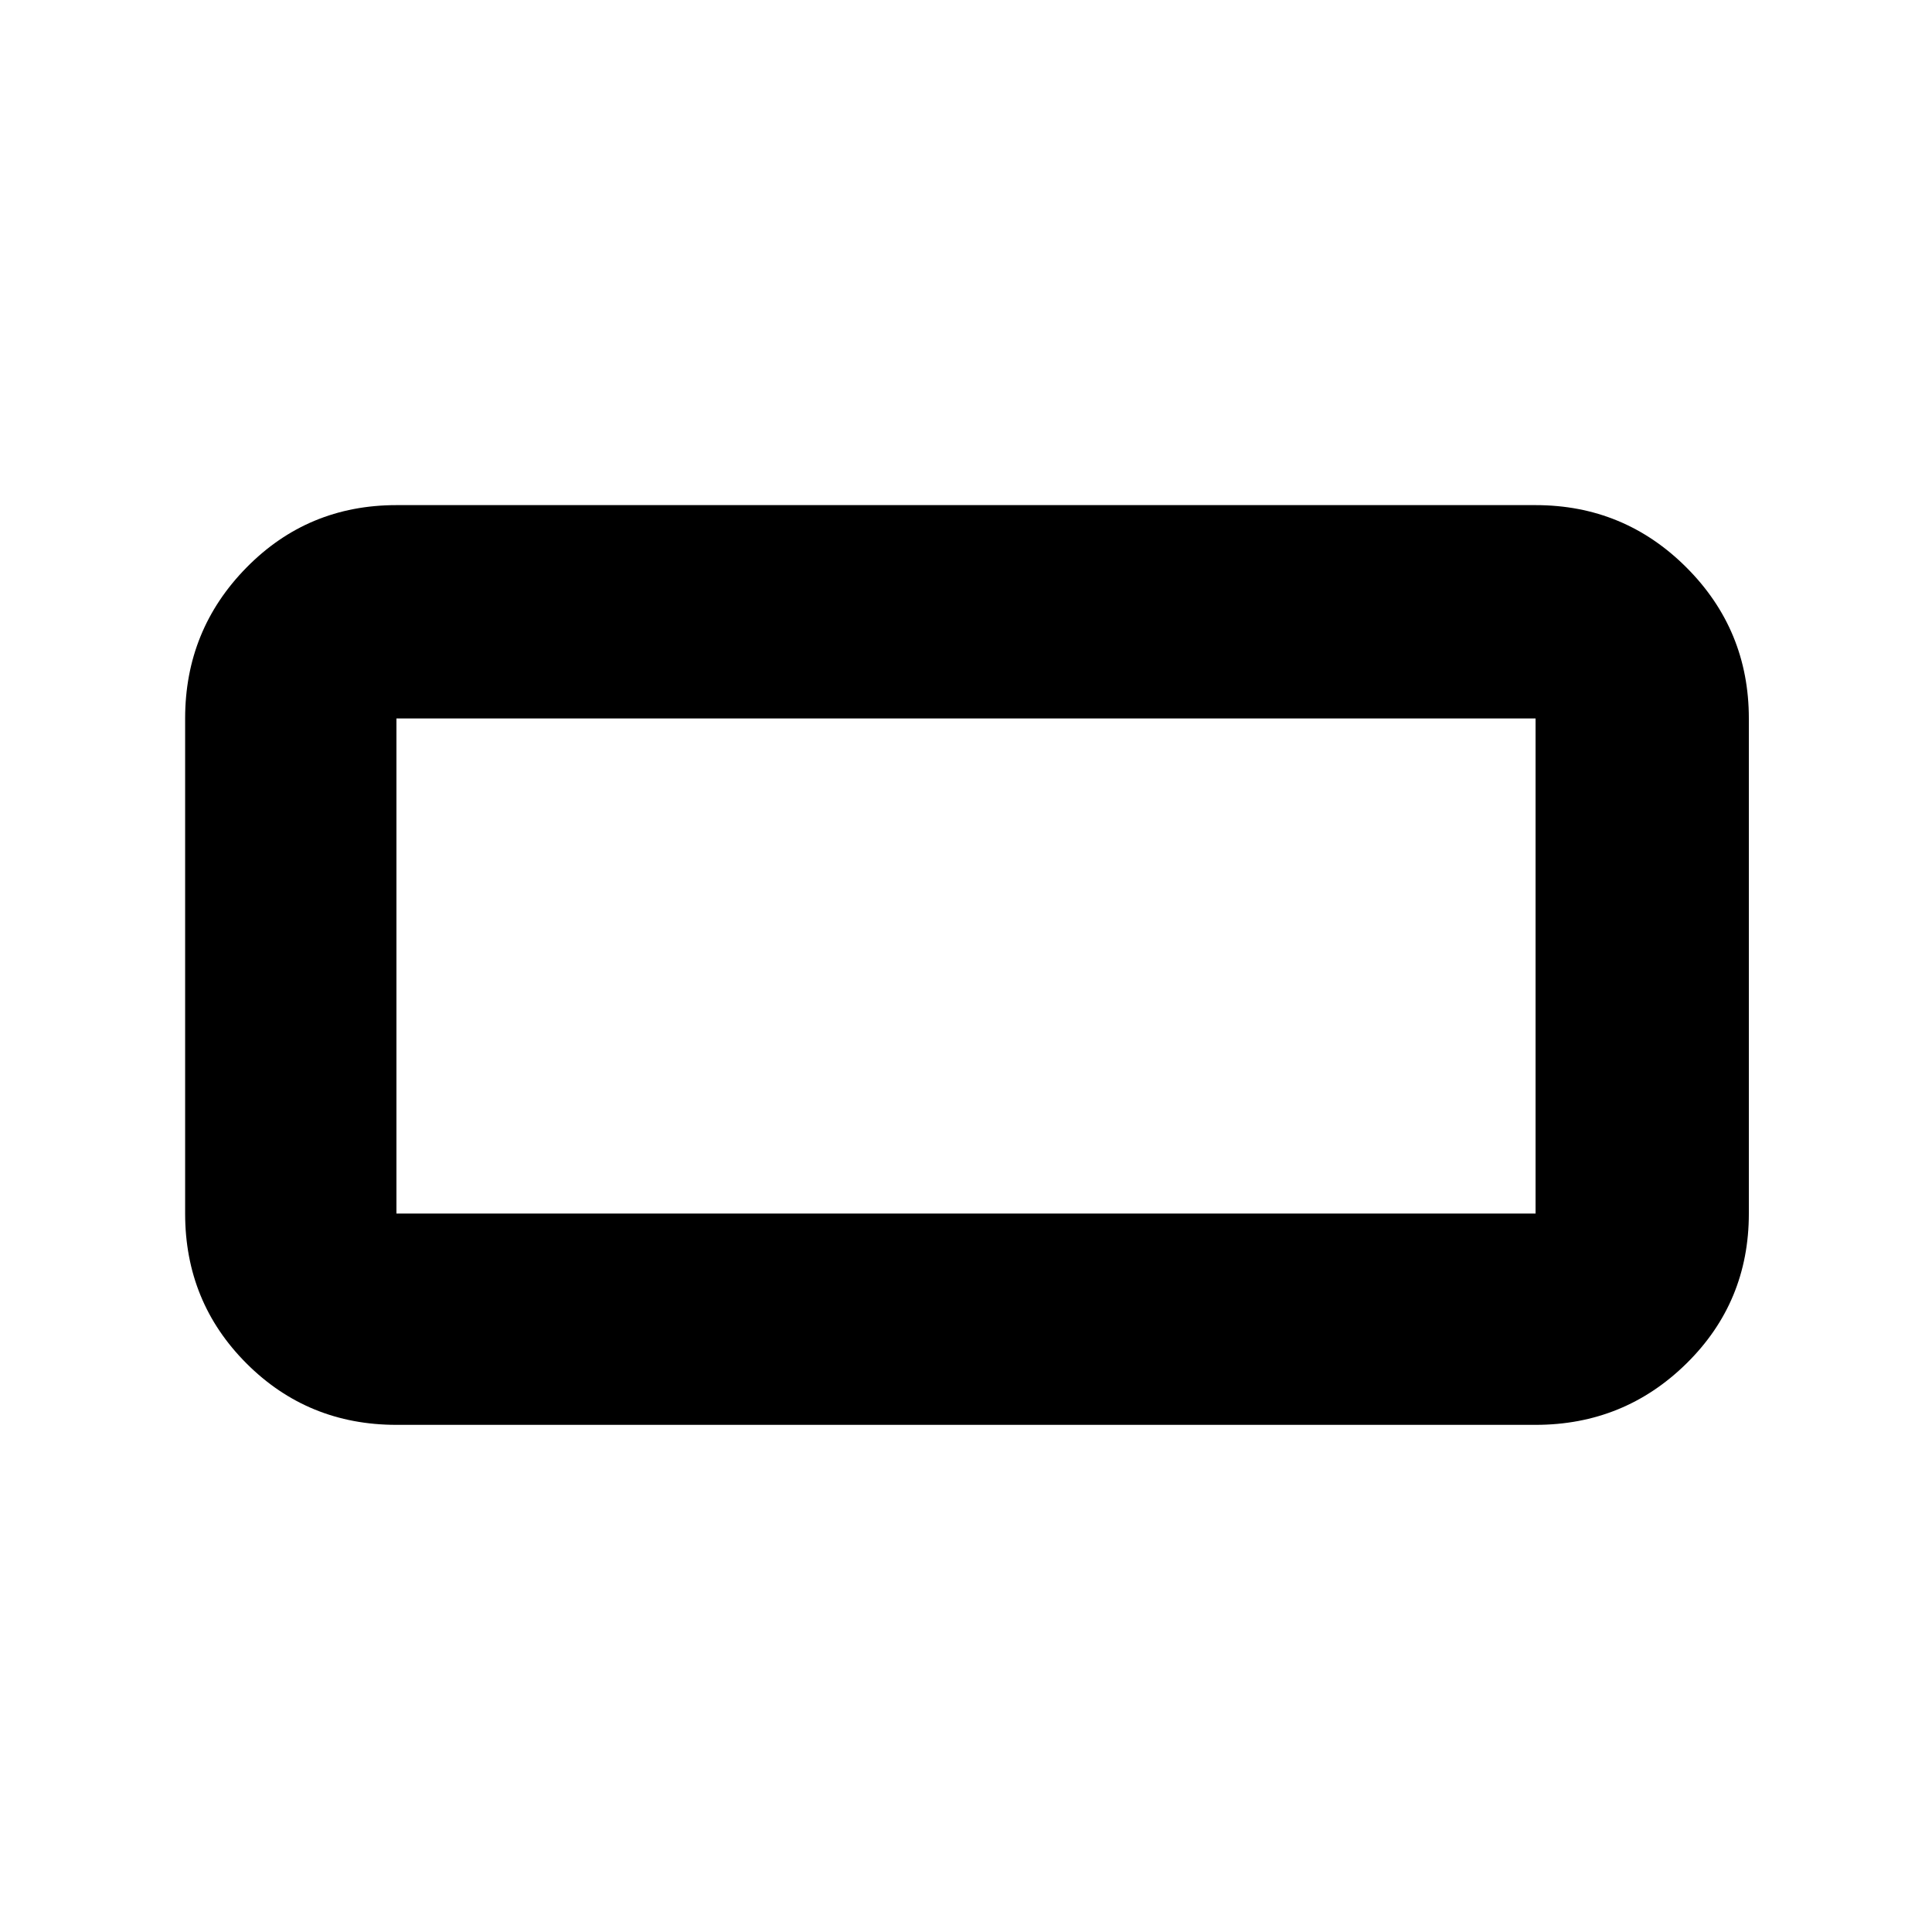 <svg xmlns="http://www.w3.org/2000/svg" height="40" width="40"><path d="M8.208 29.5Q6.375 29.5 5.104 28.229Q3.833 26.958 3.833 25.125V14.875Q3.833 13.042 5.104 11.75Q6.375 10.458 8.208 10.458H31.792Q33.625 10.458 34.917 11.75Q36.208 13.042 36.208 14.875V25.125Q36.208 26.958 34.917 28.229Q33.625 29.5 31.792 29.5ZM8.208 25.125H31.792Q31.792 25.125 31.792 25.125Q31.792 25.125 31.792 25.125V14.875Q31.792 14.875 31.792 14.875Q31.792 14.875 31.792 14.875H8.208Q8.208 14.875 8.208 14.875Q8.208 14.875 8.208 14.875V25.125Q8.208 25.125 8.208 25.125Q8.208 25.125 8.208 25.125ZM8.208 25.125Q8.208 25.125 8.208 25.125Q8.208 25.125 8.208 25.125V14.875Q8.208 14.875 8.208 14.875Q8.208 14.875 8.208 14.875Q8.208 14.875 8.208 14.875Q8.208 14.875 8.208 14.875V25.125Q8.208 25.125 8.208 25.125Q8.208 25.125 8.208 25.125Z"/></svg>